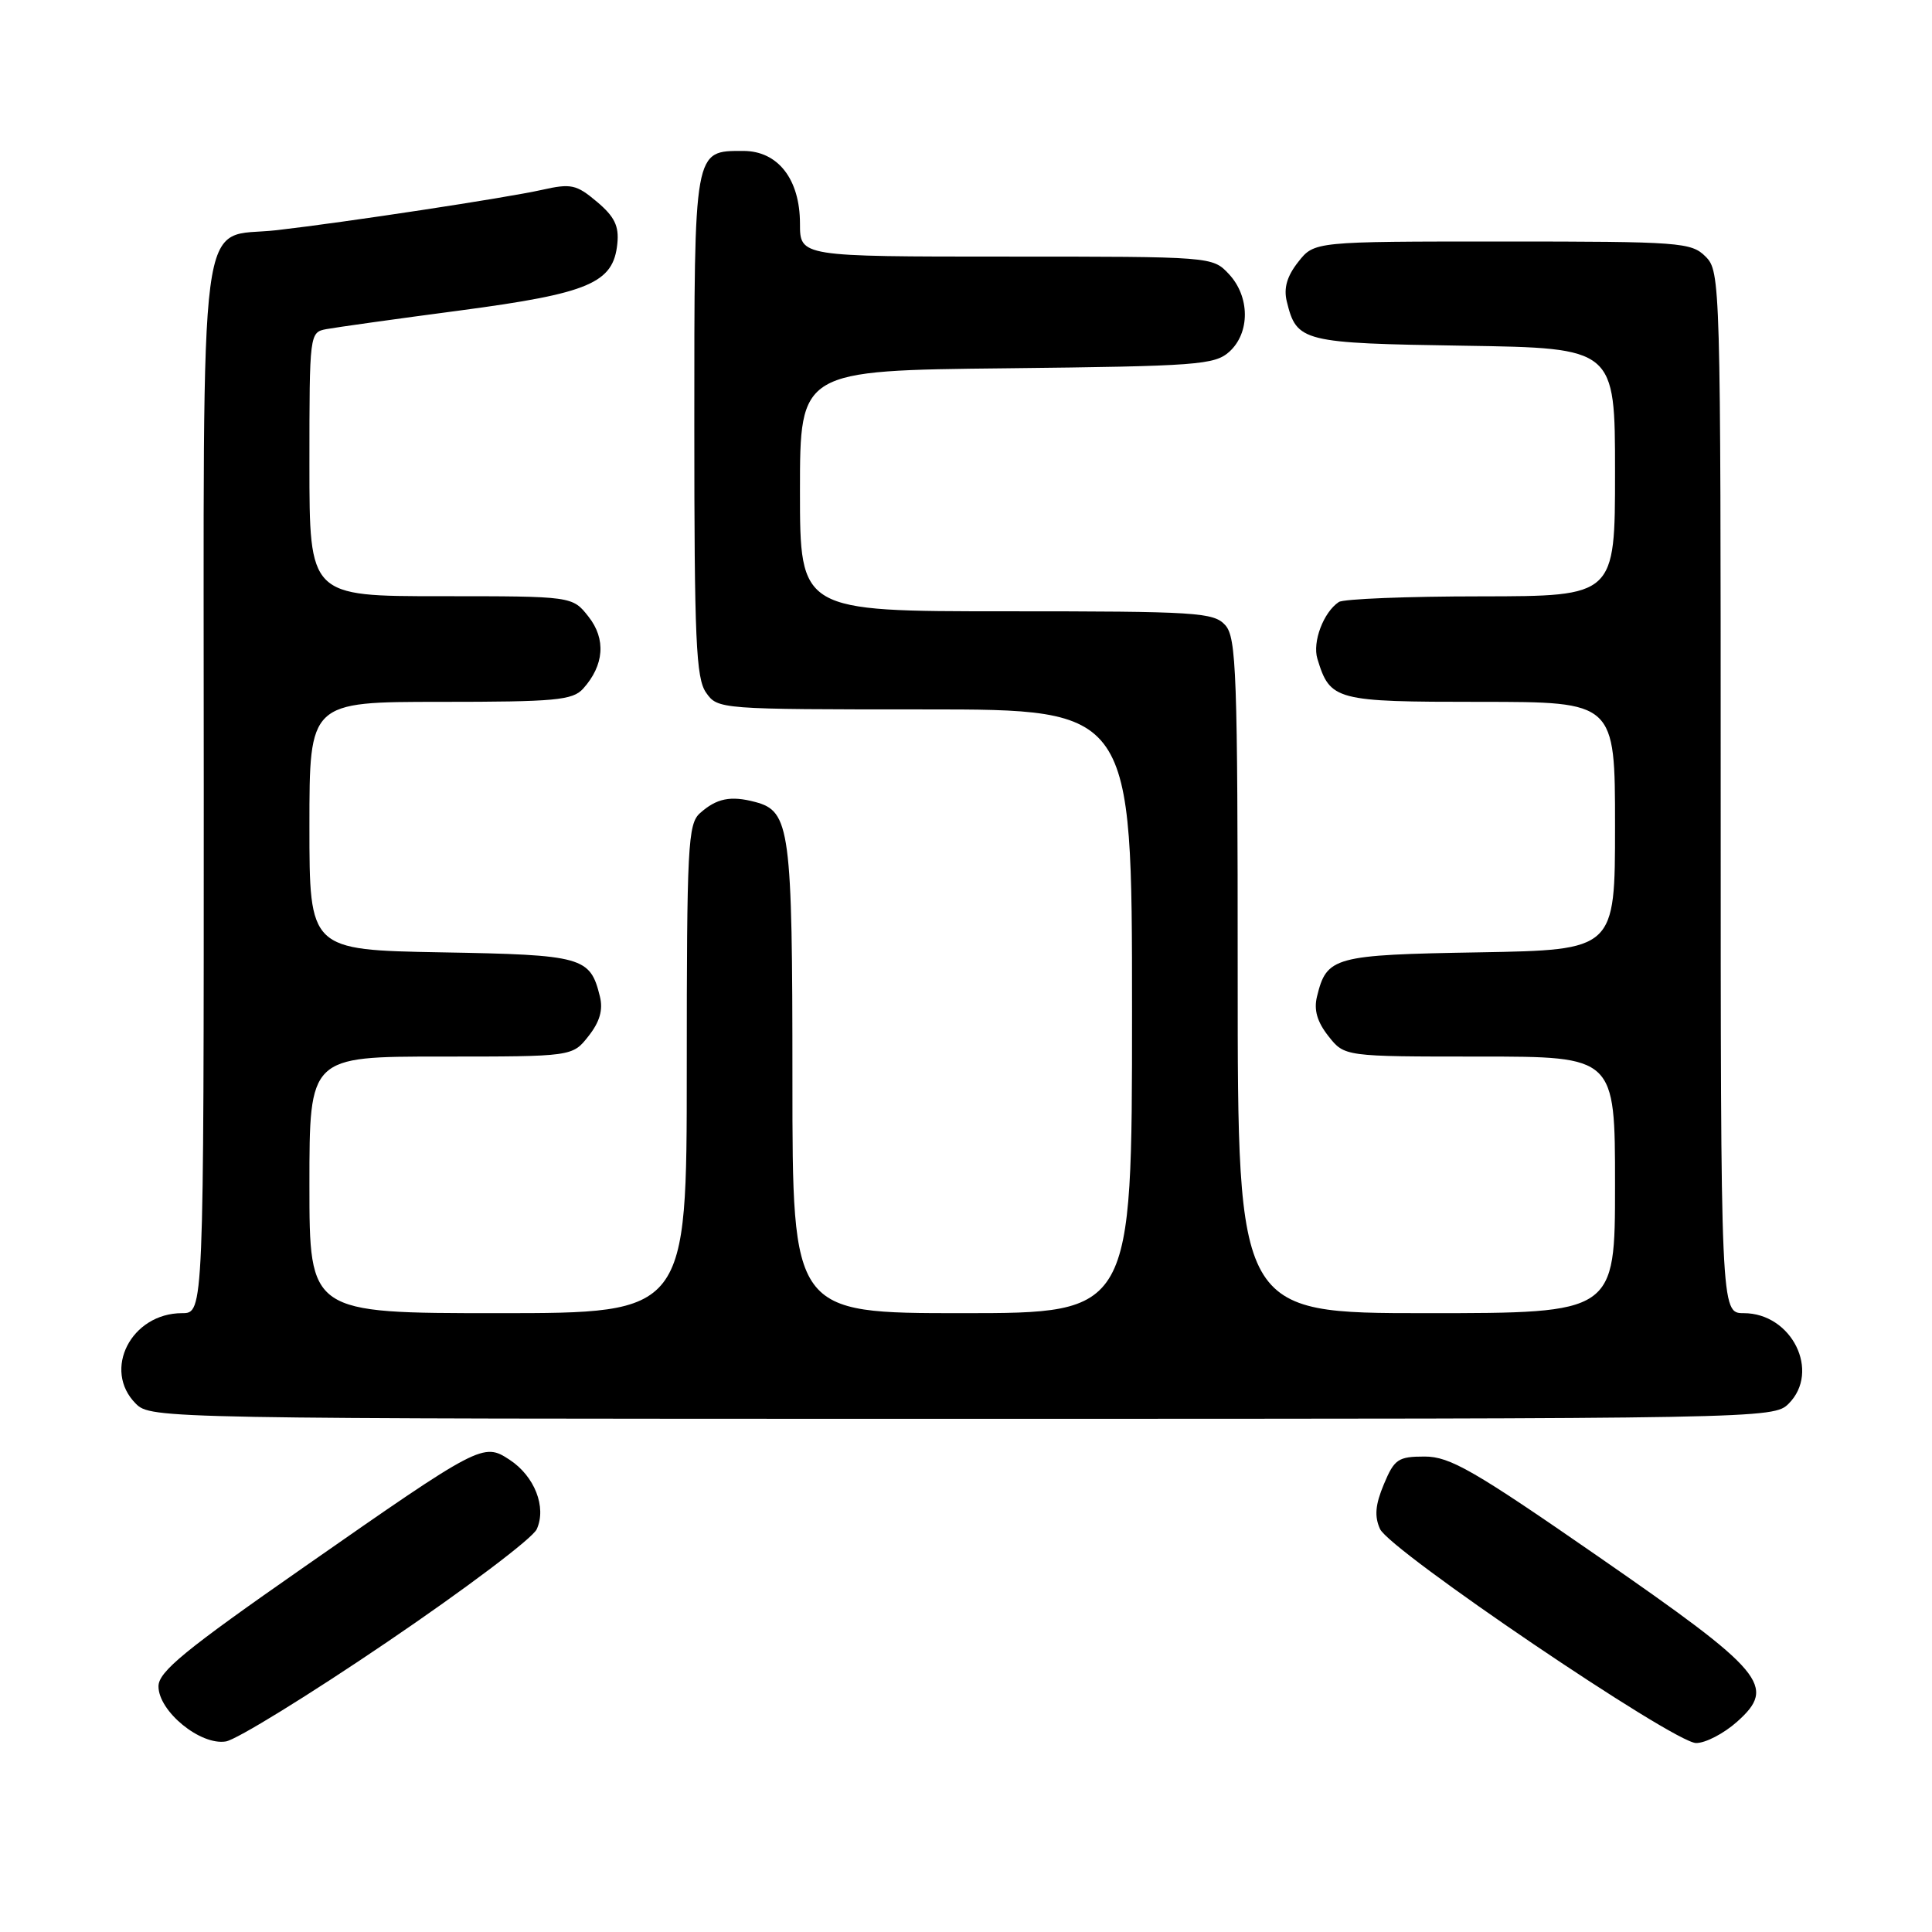 <?xml version="1.0" encoding="UTF-8" standalone="no"?>
<!DOCTYPE svg PUBLIC "-//W3C//DTD SVG 1.1//EN" "http://www.w3.org/Graphics/SVG/1.1/DTD/svg11.dtd" >
<svg xmlns="http://www.w3.org/2000/svg" xmlns:xlink="http://www.w3.org/1999/xlink" version="1.1" viewBox="0 0 256 256">
 <g >
 <path fill="currentColor"
d=" M 51.31 217.57 C 61.66 210.55 70.58 203.83 71.12 202.63 C 72.45 199.71 70.84 195.59 67.50 193.41 C 64.04 191.14 63.65 191.34 40.36 207.59 C 24.46 218.67 21.00 221.51 21.00 223.45 C 21.00 226.76 26.56 231.31 29.93 230.75 C 31.34 230.52 40.97 224.59 51.31 217.57 Z  M 230.17 228.14 C 235.45 223.43 233.86 221.54 211.78 206.25 C 195.28 194.82 192.12 193.00 188.78 193.00 C 185.26 193.00 184.76 193.34 183.37 196.67 C 182.23 199.39 182.10 200.92 182.86 202.60 C 184.17 205.46 221.73 230.90 224.73 230.96 C 225.96 230.98 228.41 229.71 230.17 228.14 Z  M 237.00 186.00 C 241.26 181.74 237.43 174.00 231.05 174.00 C 228.00 174.00 228.00 174.00 228.00 105.00 C 228.00 37.33 227.96 35.96 226.00 34.00 C 224.11 32.11 222.67 32.00 199.07 32.00 C 174.15 32.00 174.15 32.00 172.02 34.71 C 170.53 36.60 170.07 38.18 170.51 39.96 C 171.82 45.30 172.53 45.48 194.03 45.81 C 214.00 46.12 214.00 46.12 214.00 62.56 C 214.00 79.00 214.00 79.00 196.25 79.02 C 186.49 79.02 178.00 79.36 177.40 79.77 C 175.37 81.12 173.88 85.06 174.56 87.29 C 176.25 92.83 176.91 93.00 196.15 93.00 C 214.00 93.00 214.00 93.00 214.00 109.44 C 214.00 125.87 214.00 125.87 196.03 126.19 C 176.70 126.52 175.80 126.77 174.51 132.04 C 174.07 133.82 174.53 135.40 176.02 137.29 C 178.15 140.00 178.15 140.00 196.07 140.00 C 214.00 140.00 214.00 140.00 214.00 157.00 C 214.00 174.00 214.00 174.00 189.00 174.00 C 164.00 174.00 164.00 174.00 164.00 129.33 C 164.00 89.16 163.83 84.47 162.35 82.83 C 160.82 81.14 158.57 81.00 133.35 81.00 C 106.00 81.00 106.00 81.00 106.00 65.05 C 106.00 49.09 106.00 49.09 133.40 48.80 C 158.70 48.52 160.95 48.35 162.90 46.60 C 165.66 44.09 165.63 39.30 162.83 36.31 C 160.66 34.00 160.60 34.00 133.33 34.00 C 106.00 34.00 106.00 34.00 106.00 29.63 C 106.00 23.75 103.08 20.00 98.50 20.00 C 91.91 20.00 92.00 19.51 92.00 56.35 C 92.00 84.78 92.22 89.87 93.56 91.78 C 95.10 93.98 95.33 94.00 122.56 94.00 C 150.00 94.00 150.00 94.00 150.00 134.00 C 150.00 174.00 150.00 174.00 127.50 174.00 C 105.00 174.00 105.00 174.00 105.00 143.05 C 105.00 109.84 104.69 107.49 100.08 106.27 C 96.81 105.40 94.95 105.78 92.75 107.75 C 91.15 109.17 91.00 112.11 91.00 141.65 C 91.00 174.00 91.00 174.00 66.00 174.00 C 41.00 174.00 41.00 174.00 41.00 157.00 C 41.00 140.00 41.00 140.00 58.43 140.00 C 75.85 140.00 75.85 140.00 77.98 137.29 C 79.47 135.40 79.93 133.82 79.49 132.04 C 78.20 126.79 77.26 126.52 58.47 126.19 C 41.00 125.87 41.00 125.87 41.00 109.44 C 41.00 93.00 41.00 93.00 58.35 93.00 C 73.60 93.00 75.88 92.79 77.27 91.25 C 80.06 88.15 80.32 84.67 77.98 81.71 C 75.85 79.00 75.85 79.00 58.43 79.00 C 41.00 79.00 41.00 79.00 41.00 61.52 C 41.00 44.18 41.02 44.03 43.25 43.61 C 44.49 43.38 52.45 42.26 60.95 41.14 C 78.08 38.87 81.28 37.51 81.80 32.28 C 82.04 29.95 81.43 28.70 79.09 26.73 C 76.37 24.44 75.67 24.29 71.80 25.16 C 67.07 26.22 45.81 29.45 36.67 30.50 C 26.09 31.71 27.00 24.75 27.00 104.50 C 27.00 174.00 27.00 174.00 24.13 174.00 C 17.38 174.00 13.53 181.53 18.00 186.00 C 19.98 187.98 21.33 188.00 127.50 188.00 C 233.67 188.00 235.02 187.98 237.00 186.00 Z "/>
</g>
</svg>
